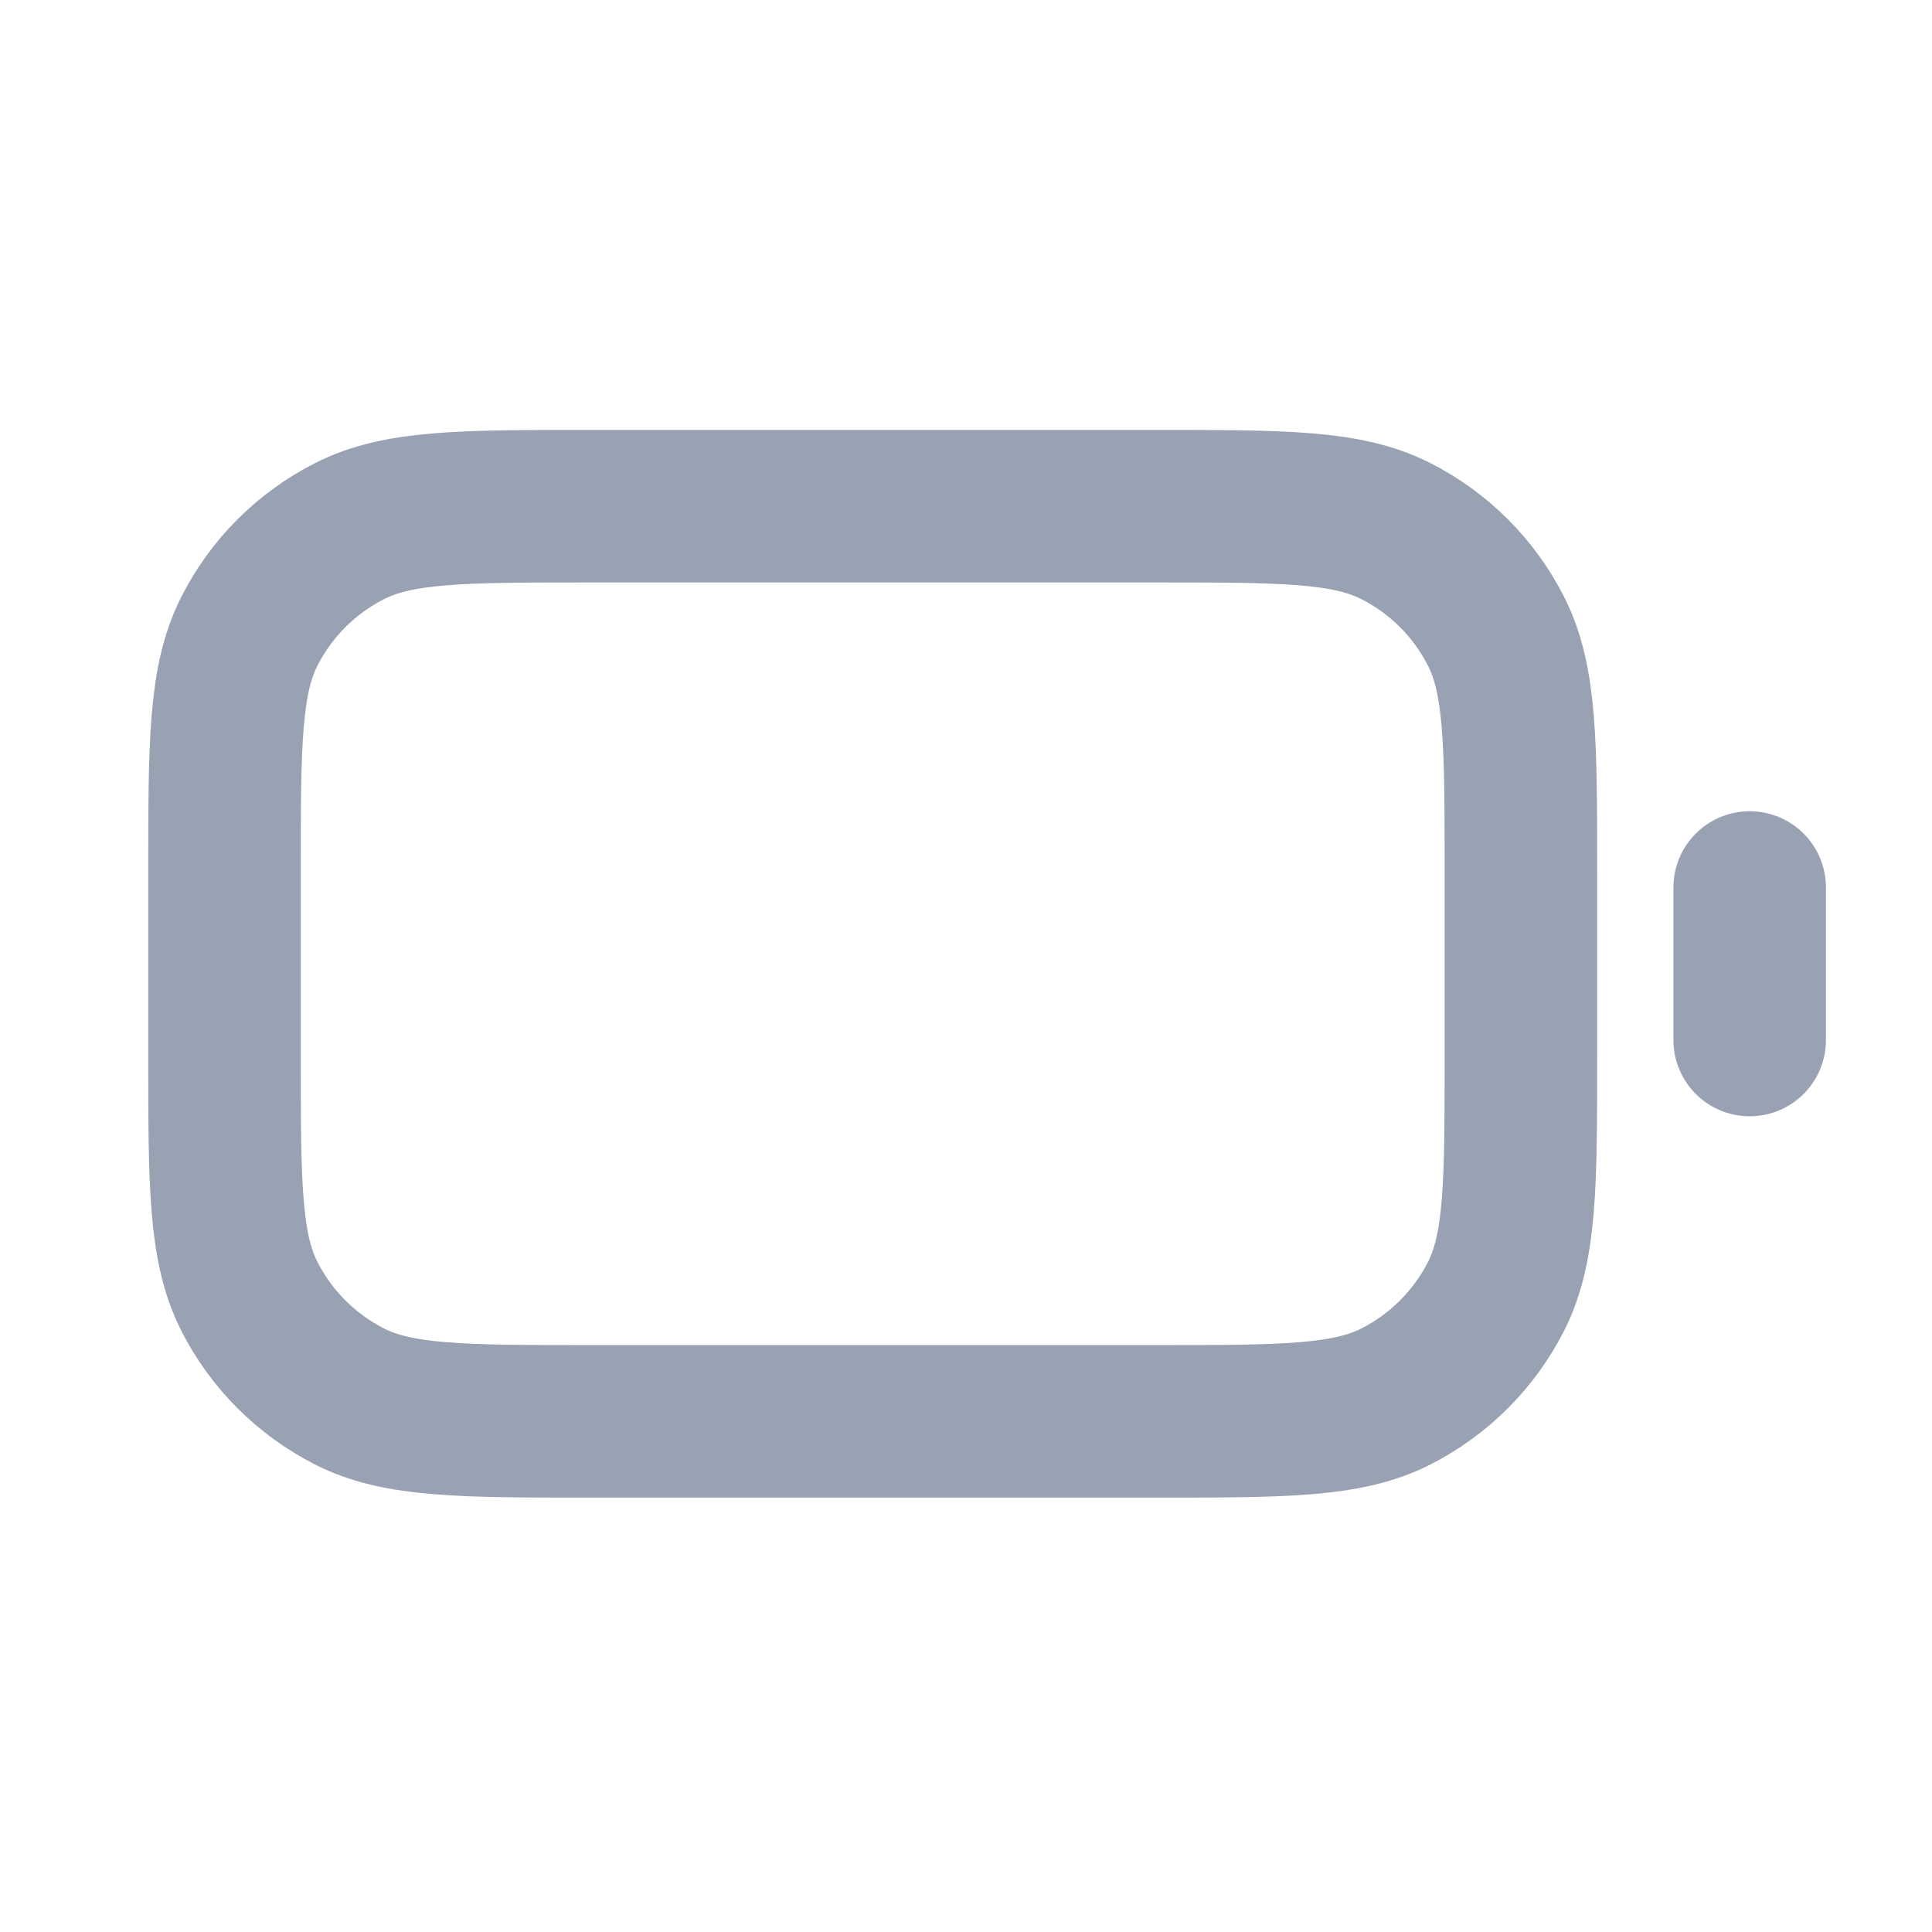 <svg width="19" height="19" viewBox="0 0 19 19" fill="none" xmlns="http://www.w3.org/2000/svg">
<path d="M17.207 10.228V8.728M5.808 13.978H11.357C12.618 13.978 13.248 13.978 13.729 13.733C14.152 13.517 14.497 13.173 14.712 12.75C14.957 12.268 14.957 11.639 14.957 10.378V8.578C14.957 7.318 14.957 6.688 14.712 6.207C14.497 5.783 14.152 5.439 13.729 5.224C13.248 4.978 12.618 4.978 11.357 4.978H5.808C4.547 4.978 3.917 4.978 3.436 5.224C3.013 5.439 2.668 5.783 2.453 6.207C2.208 6.688 2.208 7.318 2.208 8.578V10.378C2.208 11.639 2.208 12.268 2.453 12.75C2.668 13.173 3.013 13.517 3.436 13.733C3.917 13.978 4.547 13.978 5.808 13.978Z" stroke="#98A2B3" stroke-width="1.5" stroke-linecap="round" stroke-linejoin="round"/>
</svg>

